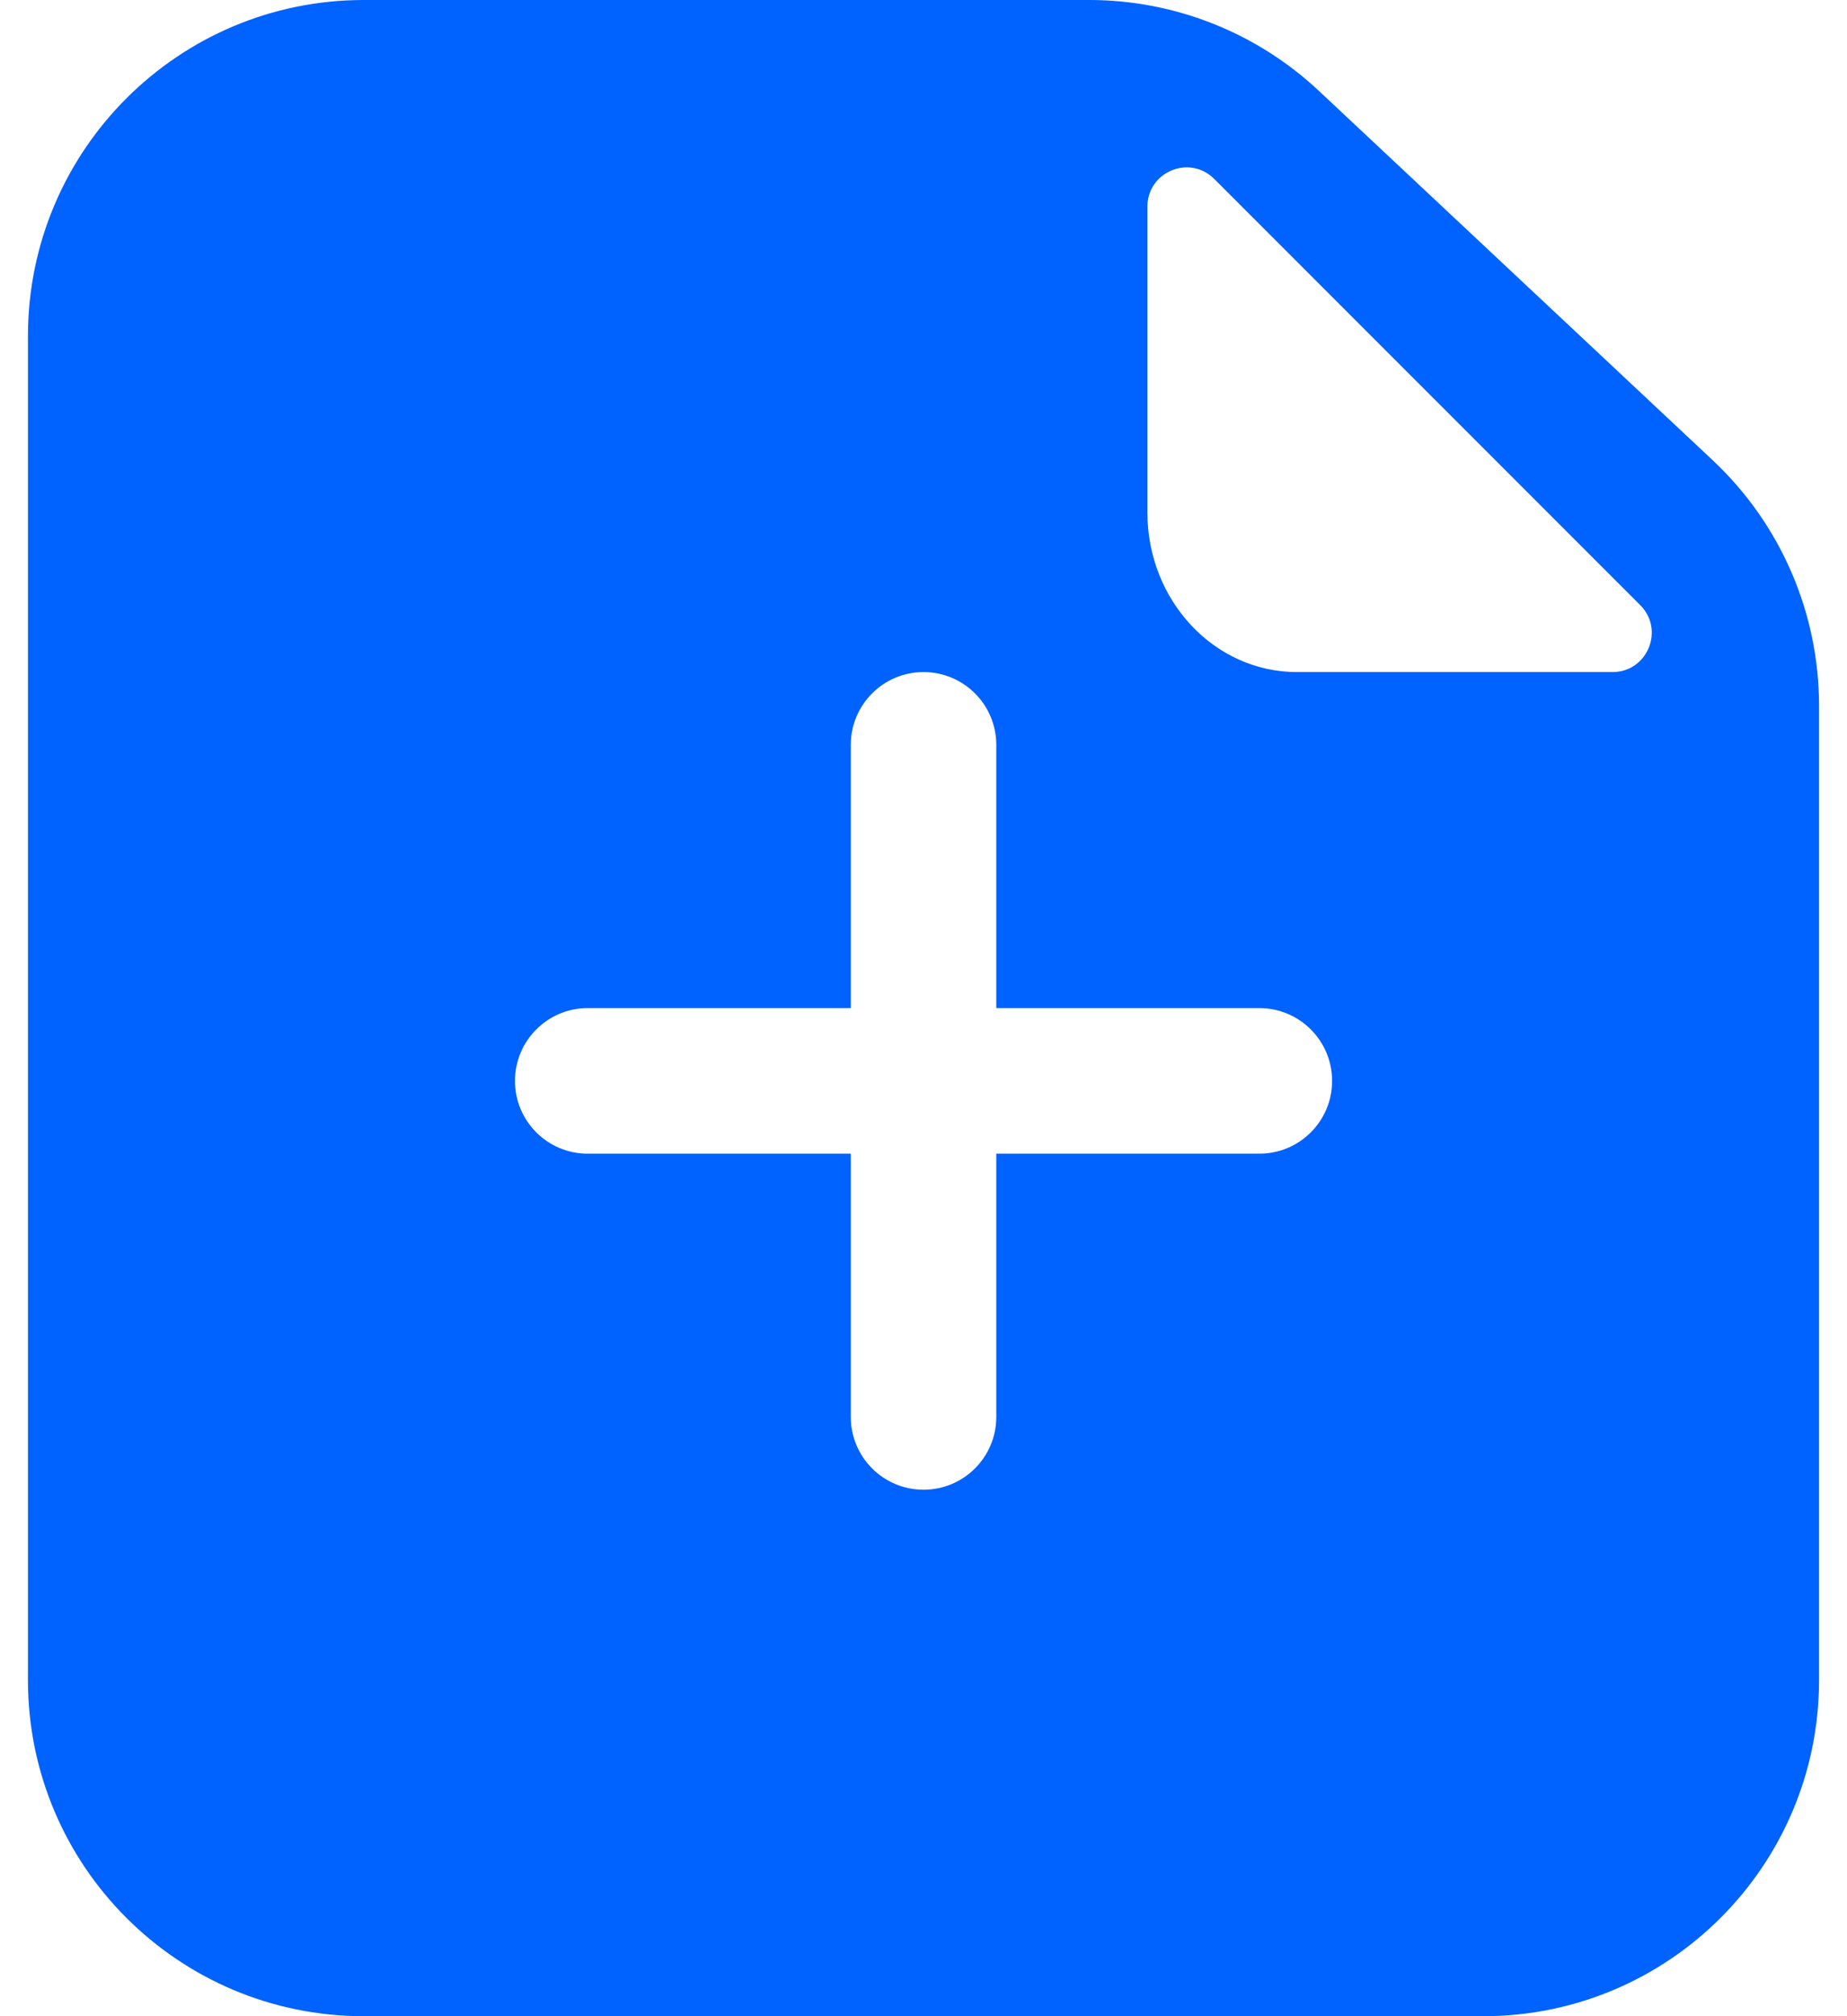 <svg width="22" height="24" viewBox="0 0 22 24" fill="none" xmlns="http://www.w3.org/2000/svg">
<path fill-rule="evenodd" clip-rule="evenodd" d="M0.333 4C0.333 1.791 2.124 0 4.333 0H12.974C13.99 0 14.968 0.387 15.71 1.082L20.403 5.481C21.209 6.238 21.667 7.294 21.667 8.4V20C21.667 22.209 19.876 24 17.667 24H4.333C2.124 24 0.333 22.209 0.333 20L0.333 4ZM19.207 8C19.623 8 19.831 7.497 19.537 7.203L14.463 2.13C14.169 1.836 13.667 2.044 13.667 2.46V6.1C13.667 7.149 14.464 8 15.448 8L19.207 8ZM11 8C11.479 8 11.867 8.388 11.867 8.867V12H15C15.479 12 15.867 12.388 15.867 12.867C15.867 13.345 15.479 13.733 15 13.733H11.867V16.867C11.867 17.345 11.479 17.733 11 17.733C10.522 17.733 10.134 17.345 10.134 16.867V13.733L7 13.733C6.522 13.733 6.134 13.345 6.134 12.867C6.134 12.388 6.522 12 7 12H10.134V8.867C10.134 8.388 10.522 8 11 8Z" fill="#0062FF"/>
</svg>
